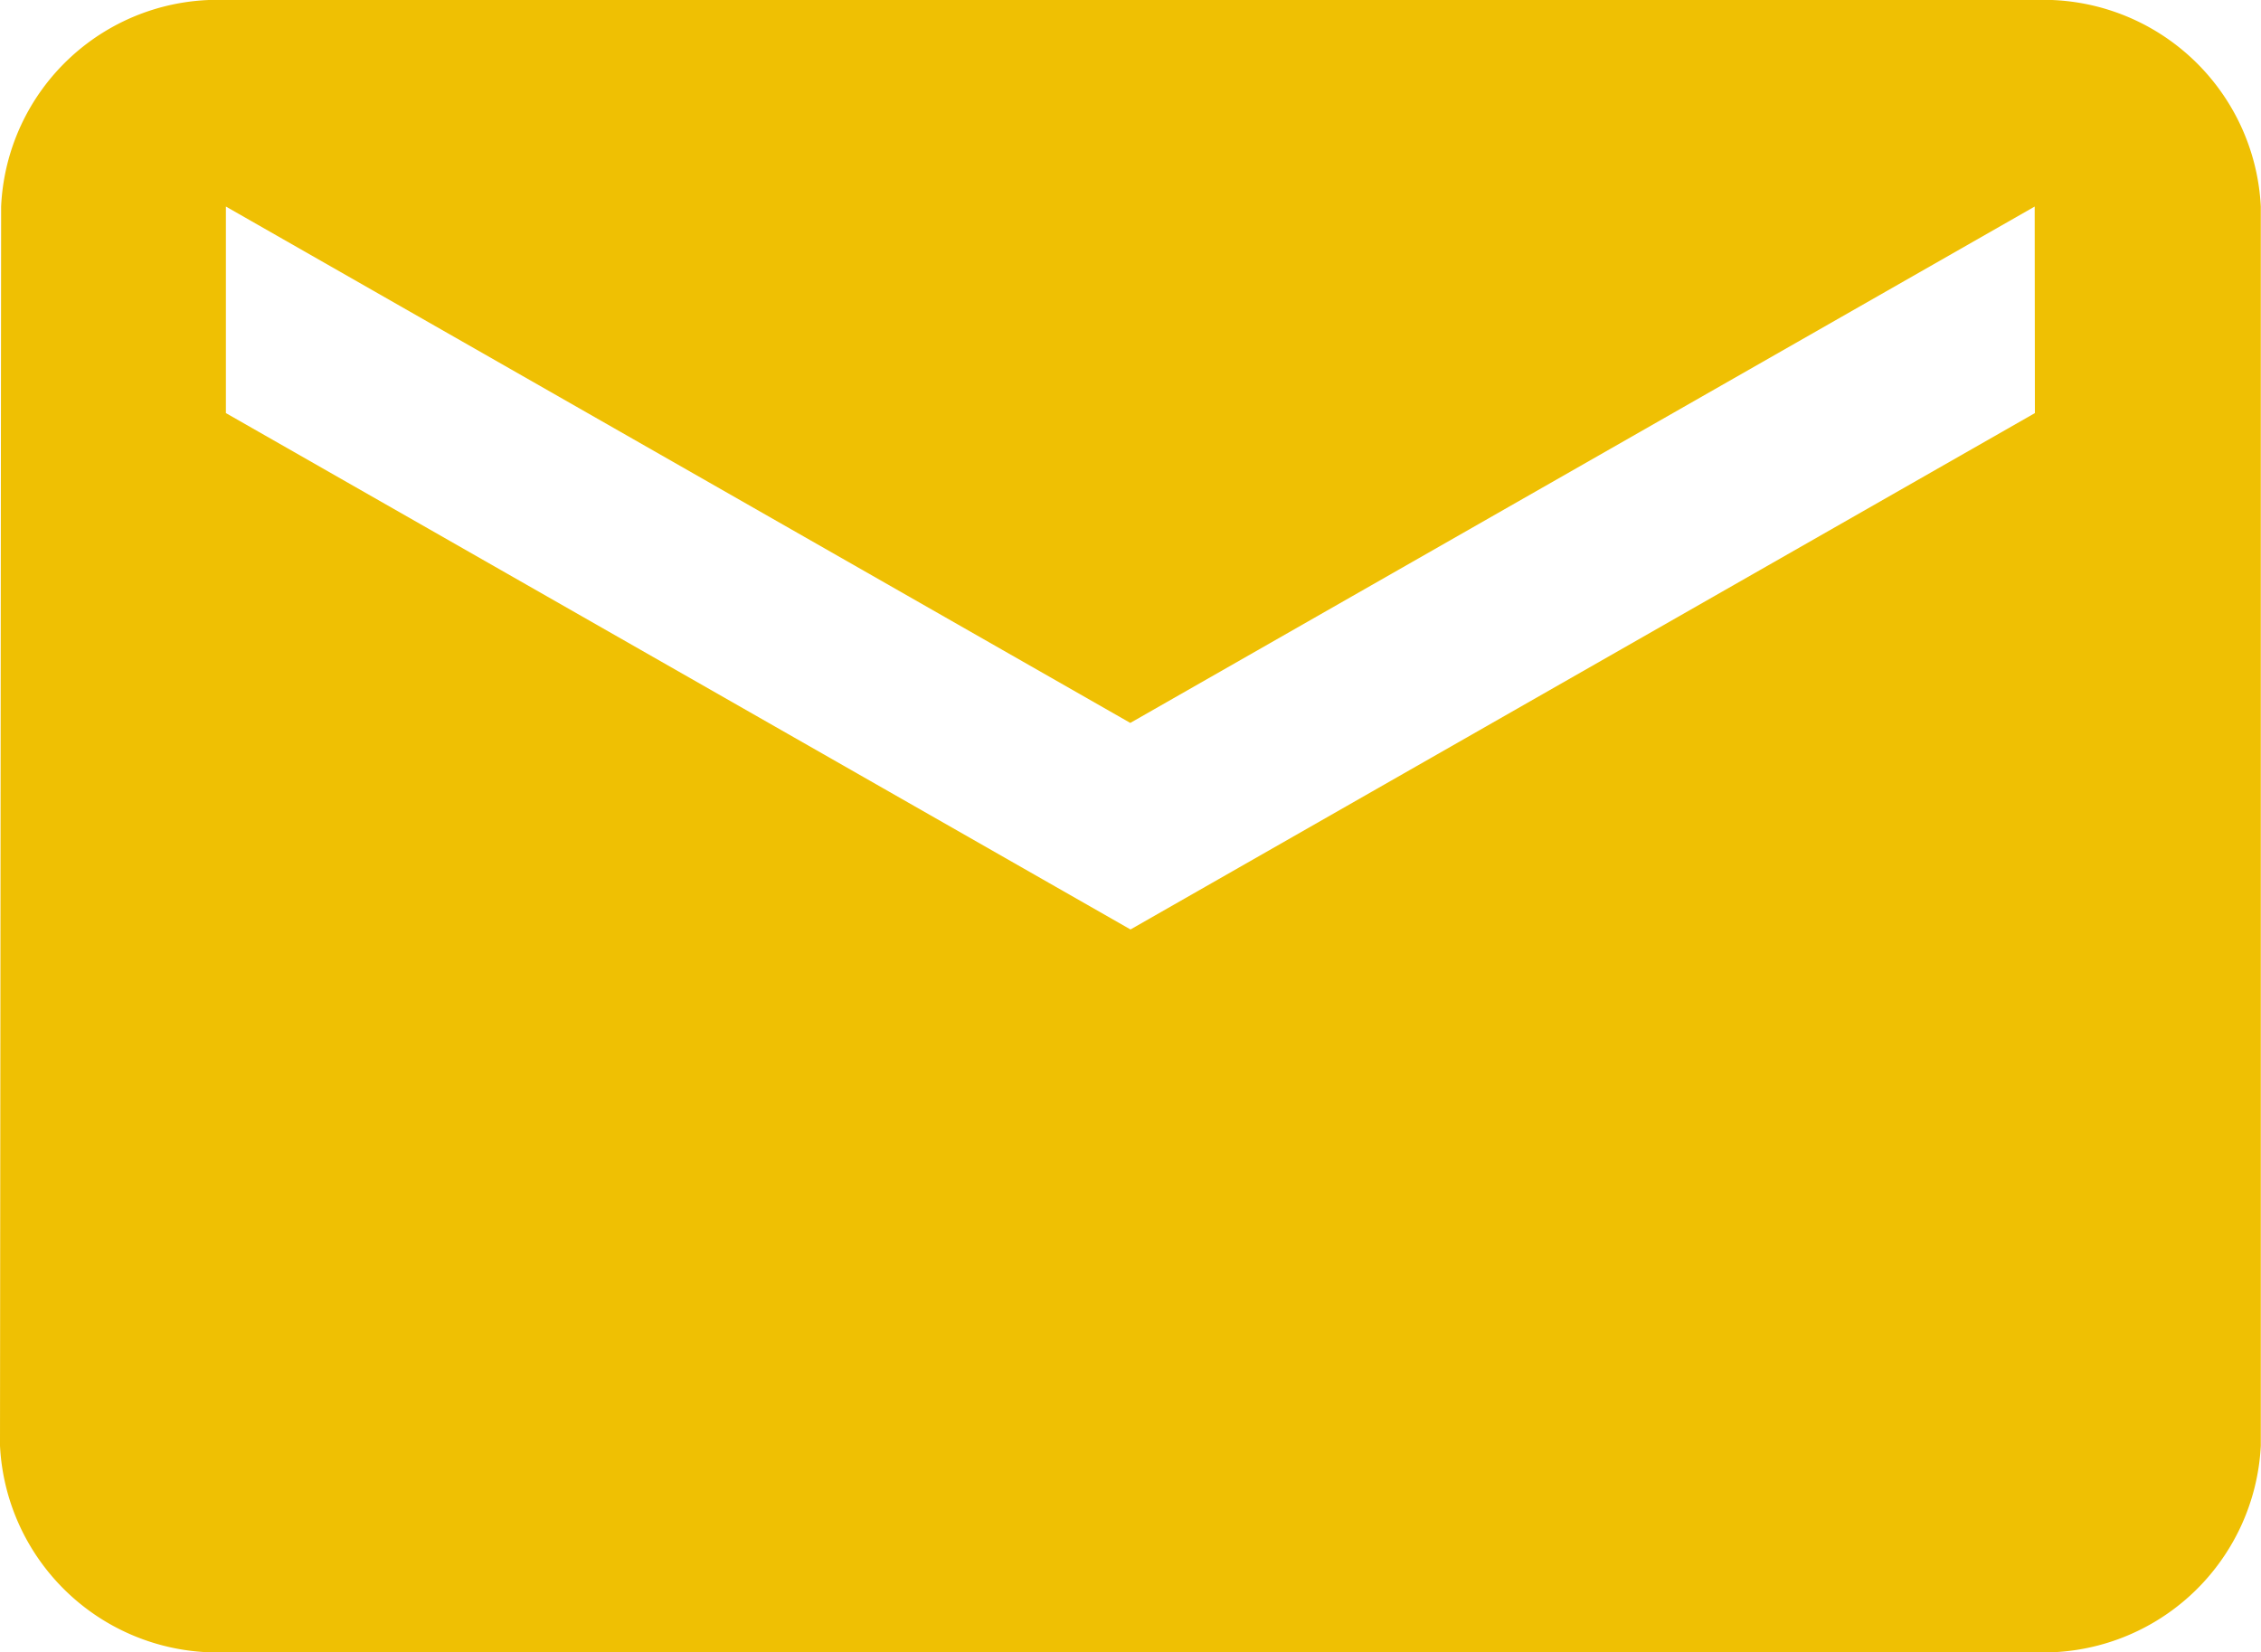 <svg xmlns="http://www.w3.org/2000/svg" width="22.02" height="16.094" viewBox="0 0 22.02 16.094"><defs><style>.a{fill:#efc003;}</style></defs><path class="a" d="M22.818,6H5.2A2.109,2.109,0,0,0,3.011,8.012L3,20.083a2.12,2.12,0,0,0,2.2,2.012H22.818a2.12,2.12,0,0,0,2.2-2.012V8.012A2.12,2.12,0,0,0,22.818,6Zm0,4.024-8.808,5.03L5.2,10.024V8.012l8.808,5.03,8.808-5.03Z" transform="translate(-3 -6)"/></svg>